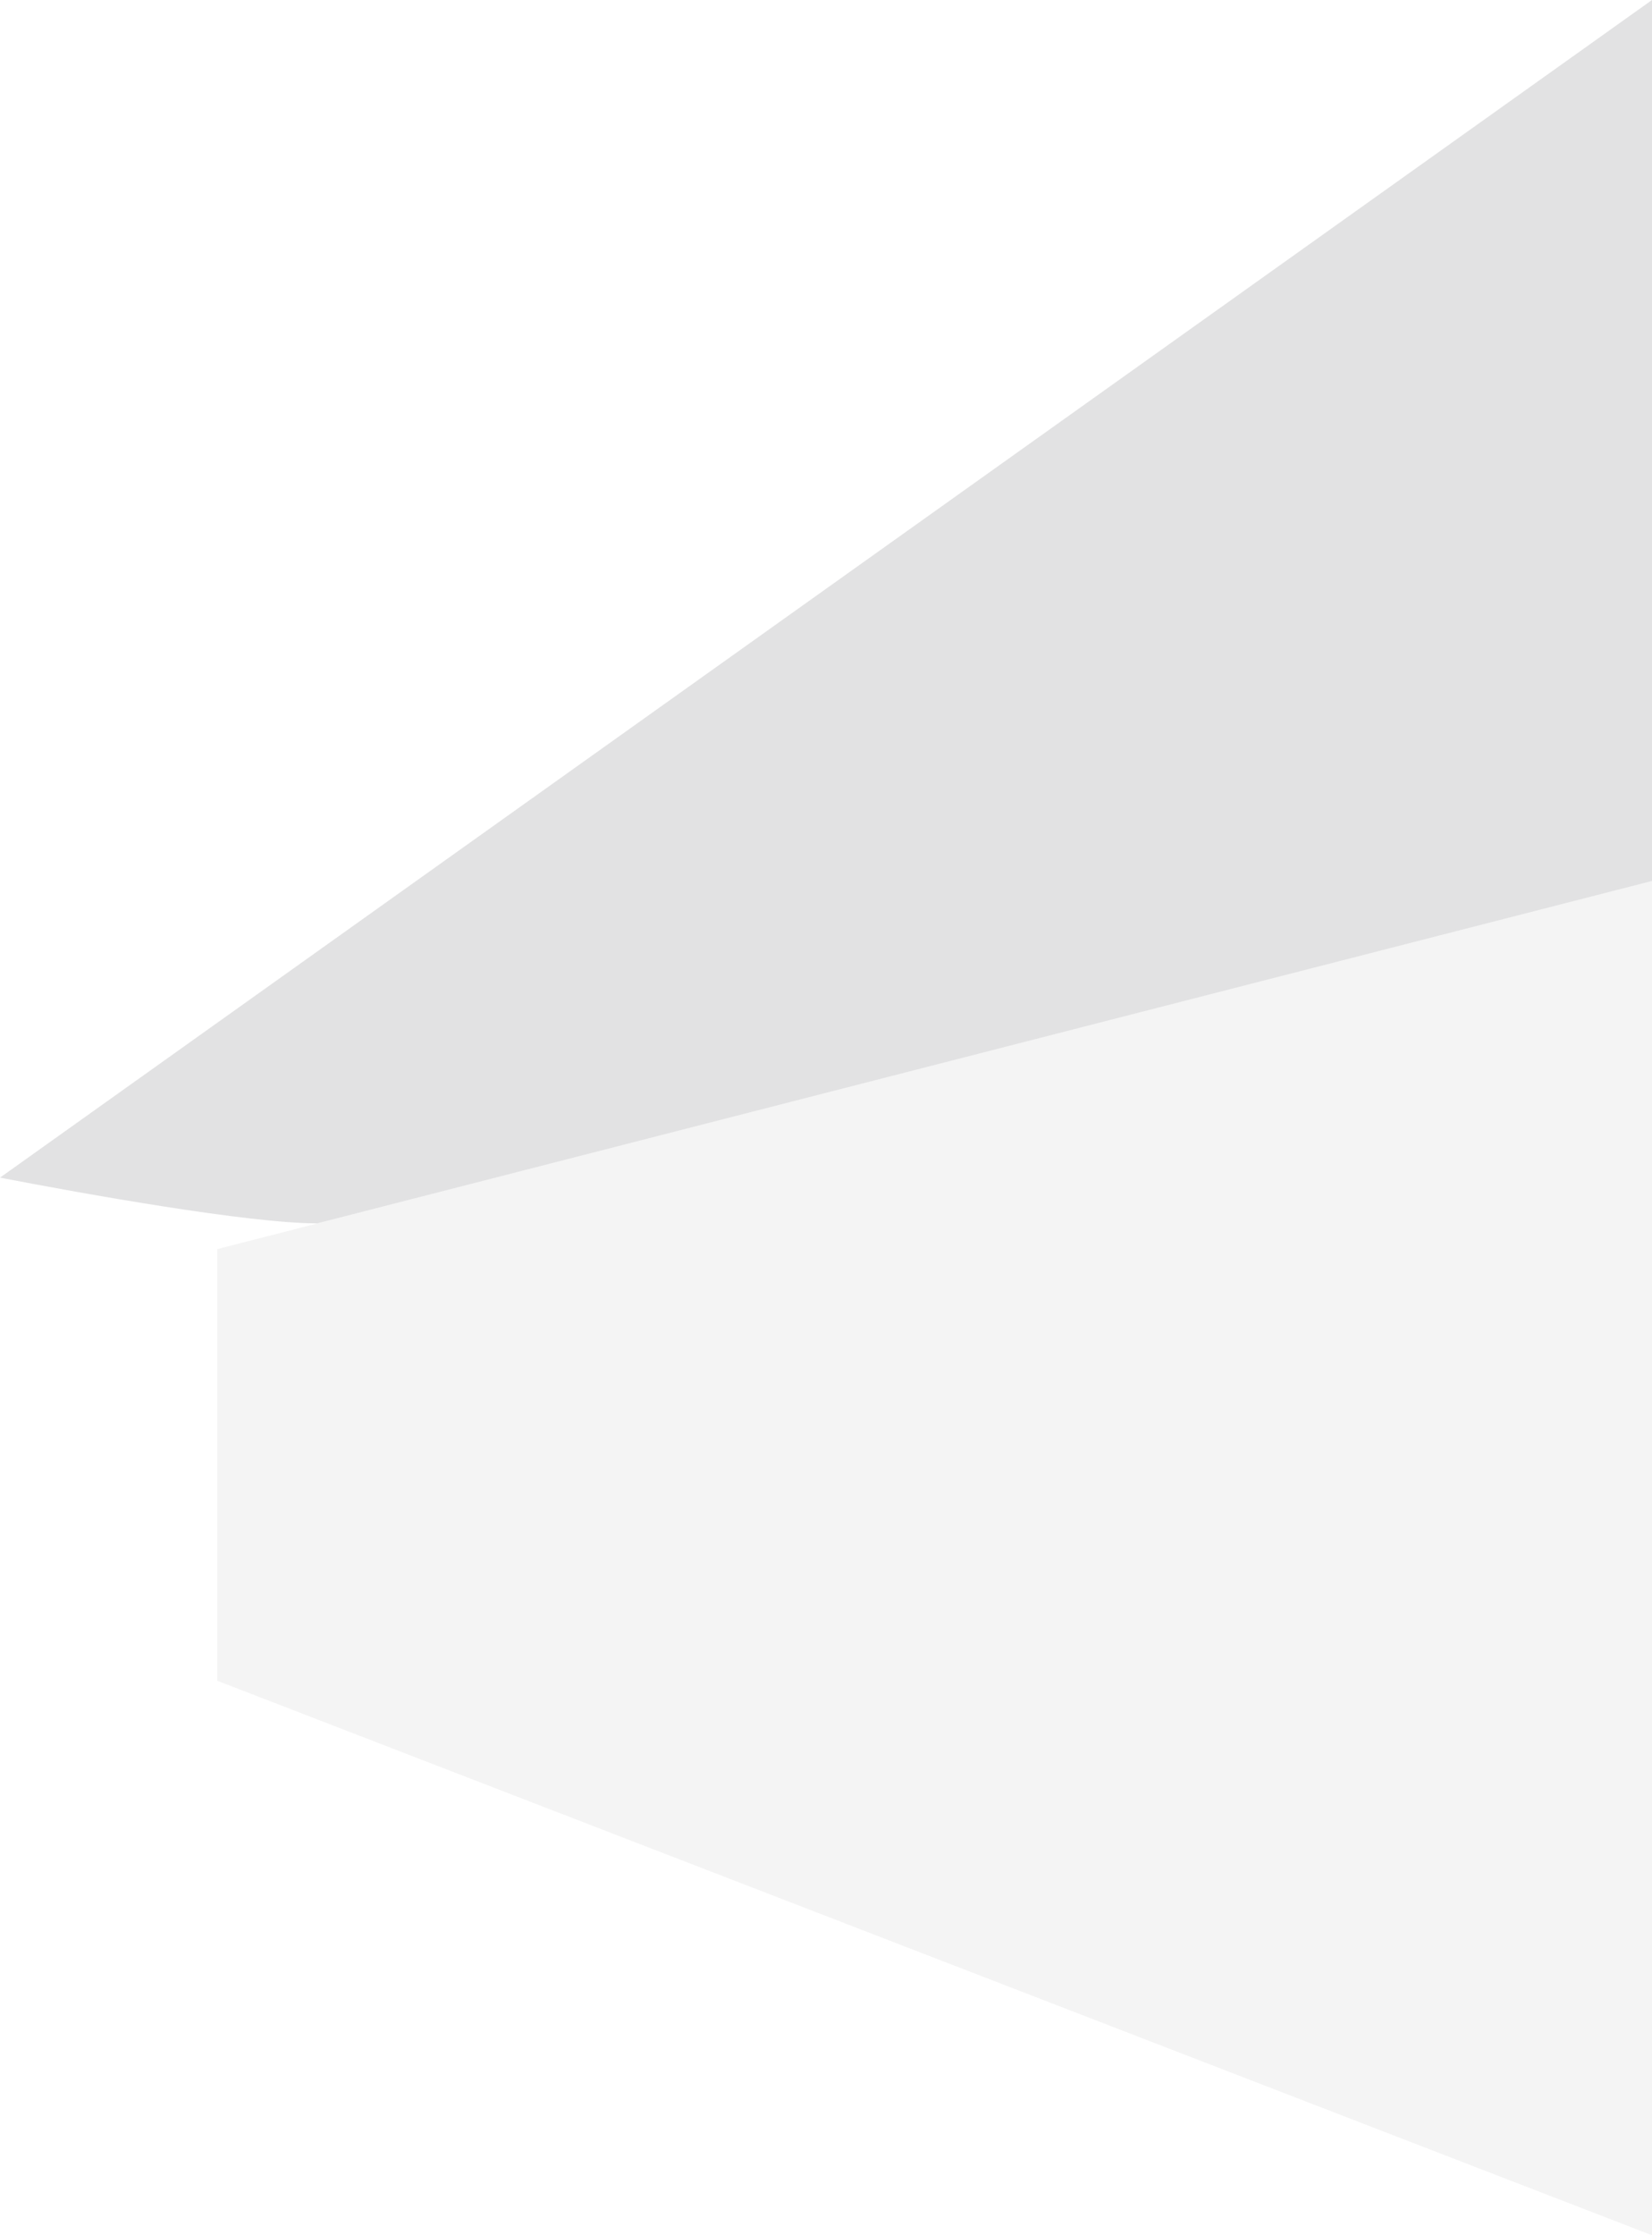<svg xmlns="http://www.w3.org/2000/svg" width="289" height="391" fill="none" viewBox="0 0 289 391"><g fill="#8F8E93" clip-path="url(#a)"><path fill-opacity=".1" d="M38 218.504v75.5l251 97v-236.91l-251 64.41Z"/><path fill-opacity=".25" d="M289 0 0 205.999c14.667 2.833 43.5 8 55.5 8L289 154.1V0Z"/></g><defs><clipPath id="a"><path fill="#fff" d="M0 0h289v391H0z"/></clipPath></defs></svg>
